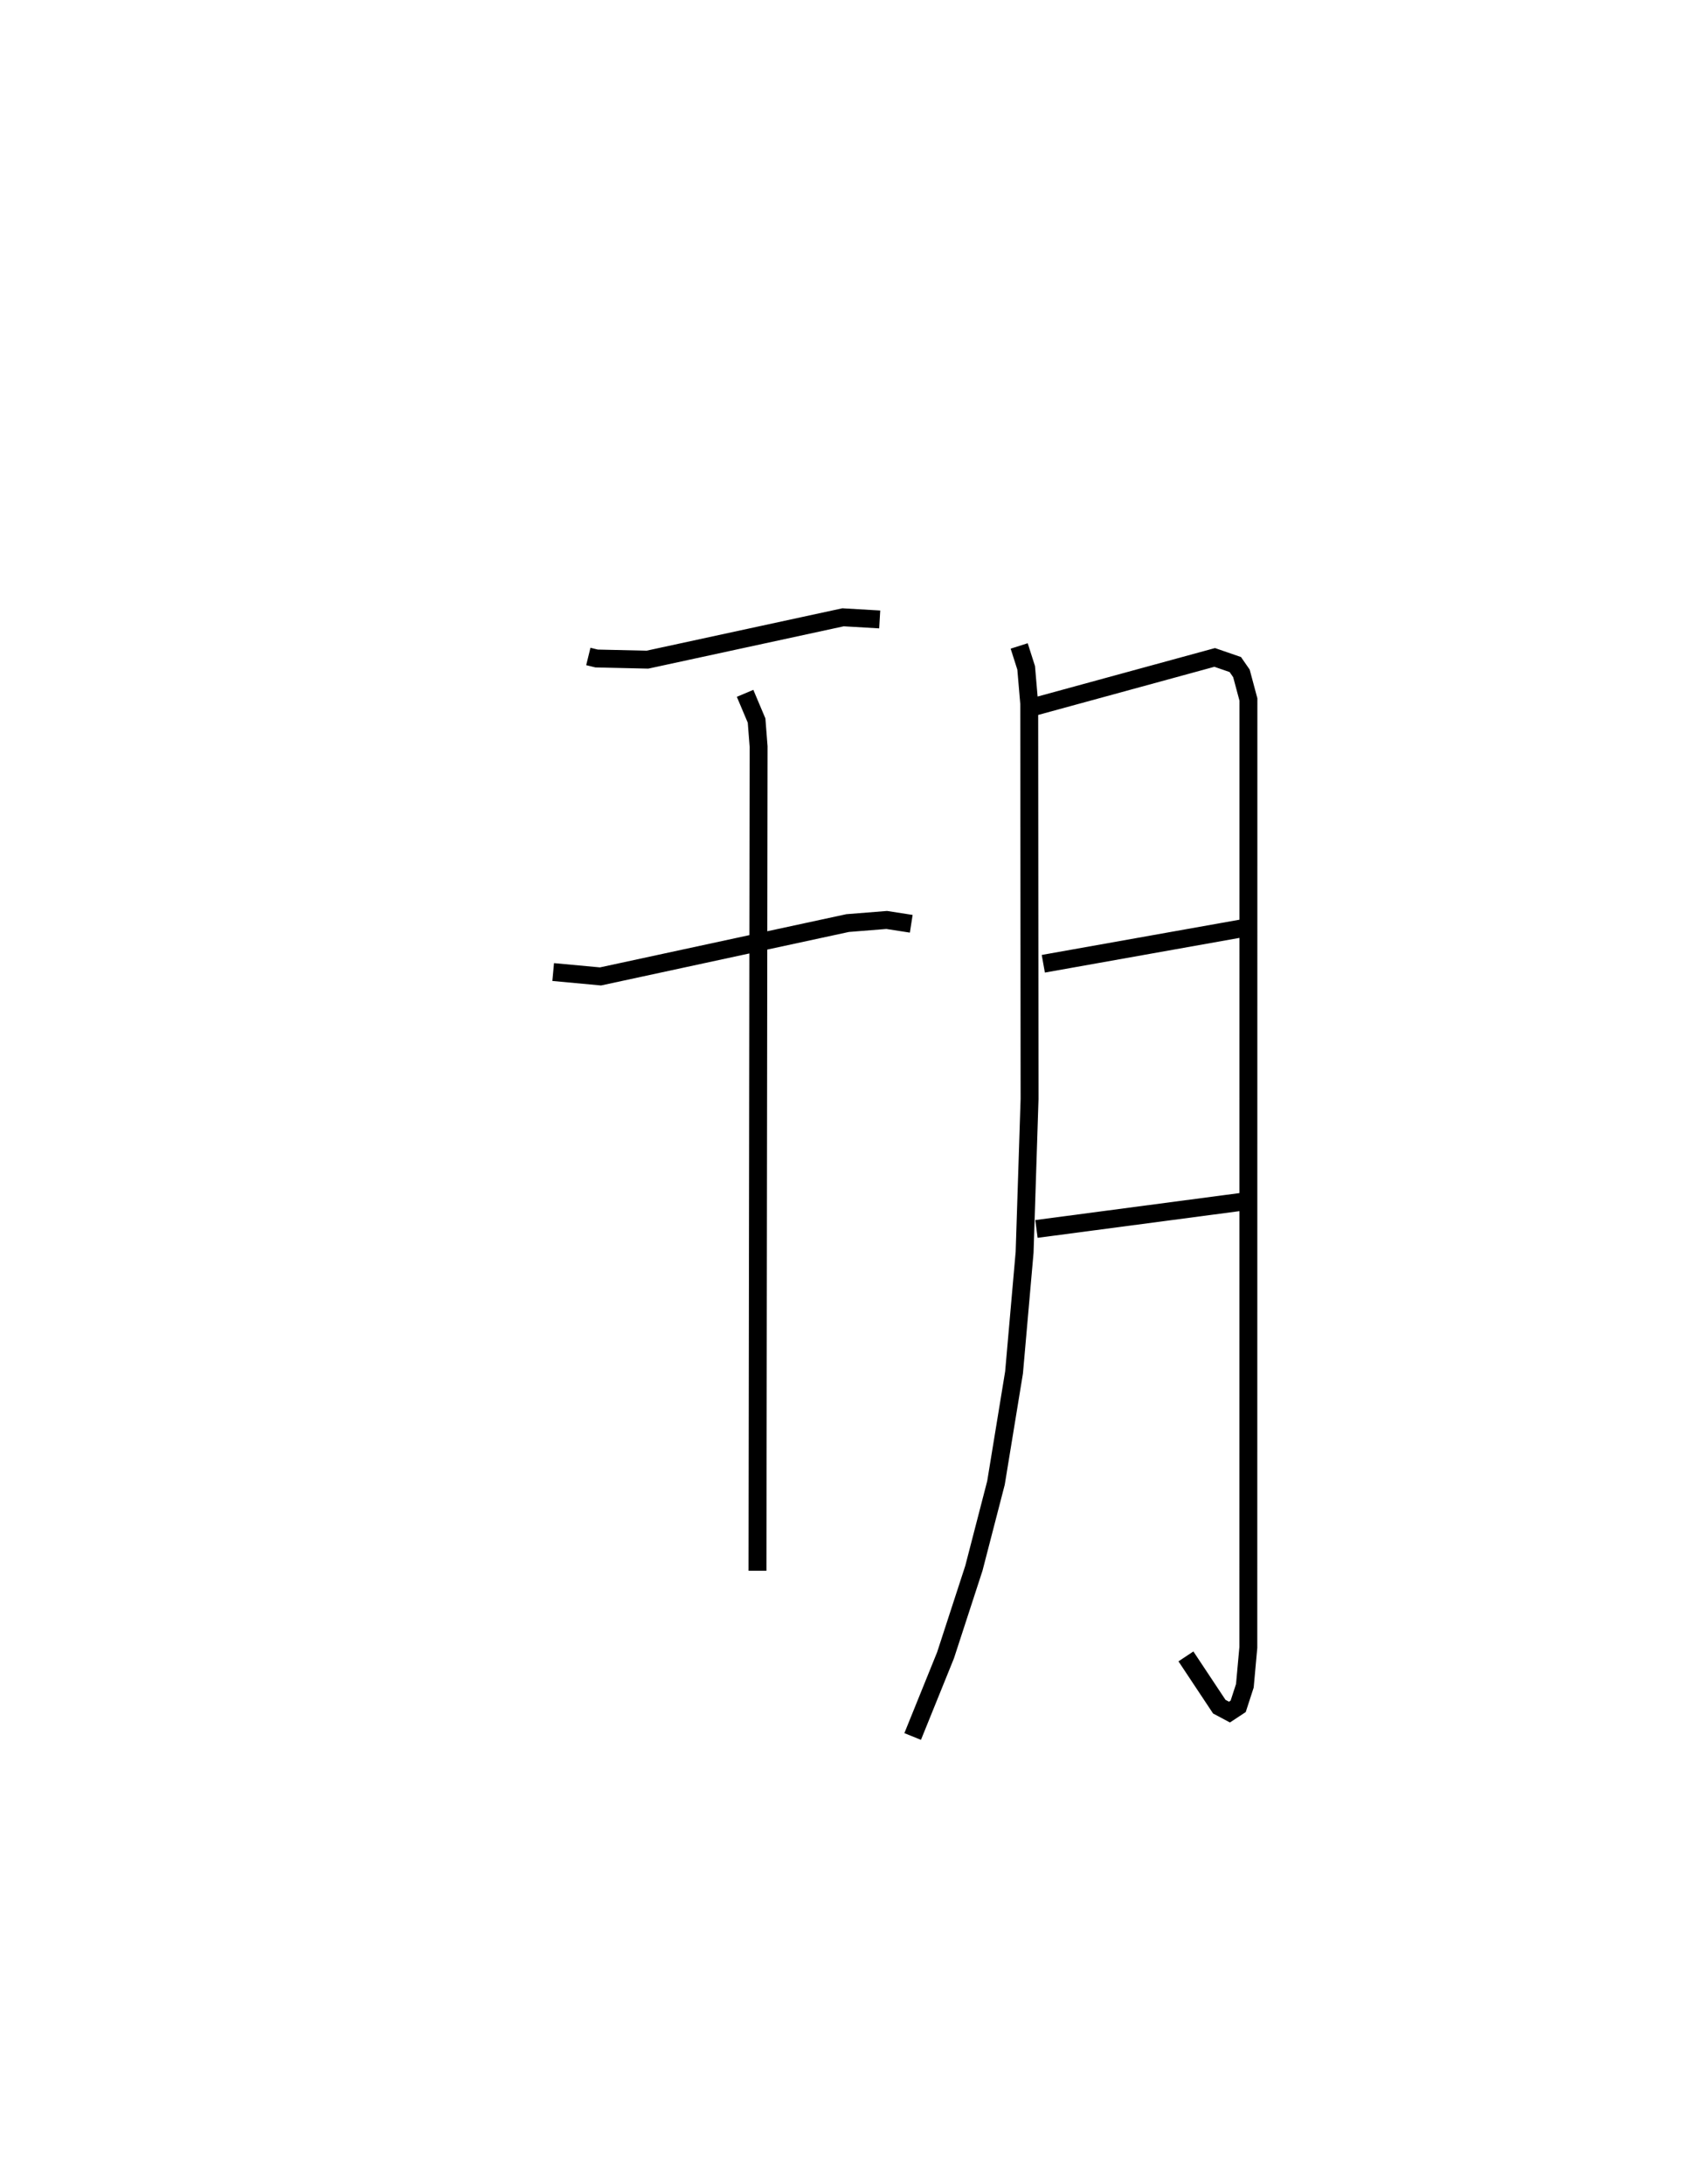 <?xml version="1.0" encoding="utf-8" ?>
<svg baseProfile="full" height="121.991" version="1.1" width="94.739" xmlns="http://www.w3.org/2000/svg" xmlns:ev="http://www.w3.org/2001/xml-events" xmlns:xlink="http://www.w3.org/1999/xlink"><defs /><rect fill="white" height="121.991" width="94.739" x="0" y="0" /><path d="M25,25 m0.0,0.0 m7.864,11.667 l0.461,0.113 2.84,0.065 l10.927,-2.366 2.049,0.12 m-18.24,19.694 l2.643,0.245 13.805,-2.98 l2.183,-0.174 1.371,0.213 m-9.282,-12.871 l0.642,1.52 0.113,1.452 l-0.062,46.035 m14.618,-51.654 l0.39,1.223 0.171,1.996 l0.019,22.083 -0.277,8.567 l-0.59,6.712 -1.009,6.166 l-1.234,4.766 -1.583,4.86 l-1.837,4.539 m6.749,-57.505 l10.122,-2.766 1.152,0.398 l0.342,0.493 0.391,1.459 l-0.005,52.948 -0.194,2.139 l-0.373,1.148 -0.488,0.322 l-0.568,-0.303 -1.863,-2.807 m-7.967,-38.687 l11.155,-1.988 m-11.538,16.8 l11.43,-1.511 " fill="none" stroke="black" stroke-width="1" /></svg>